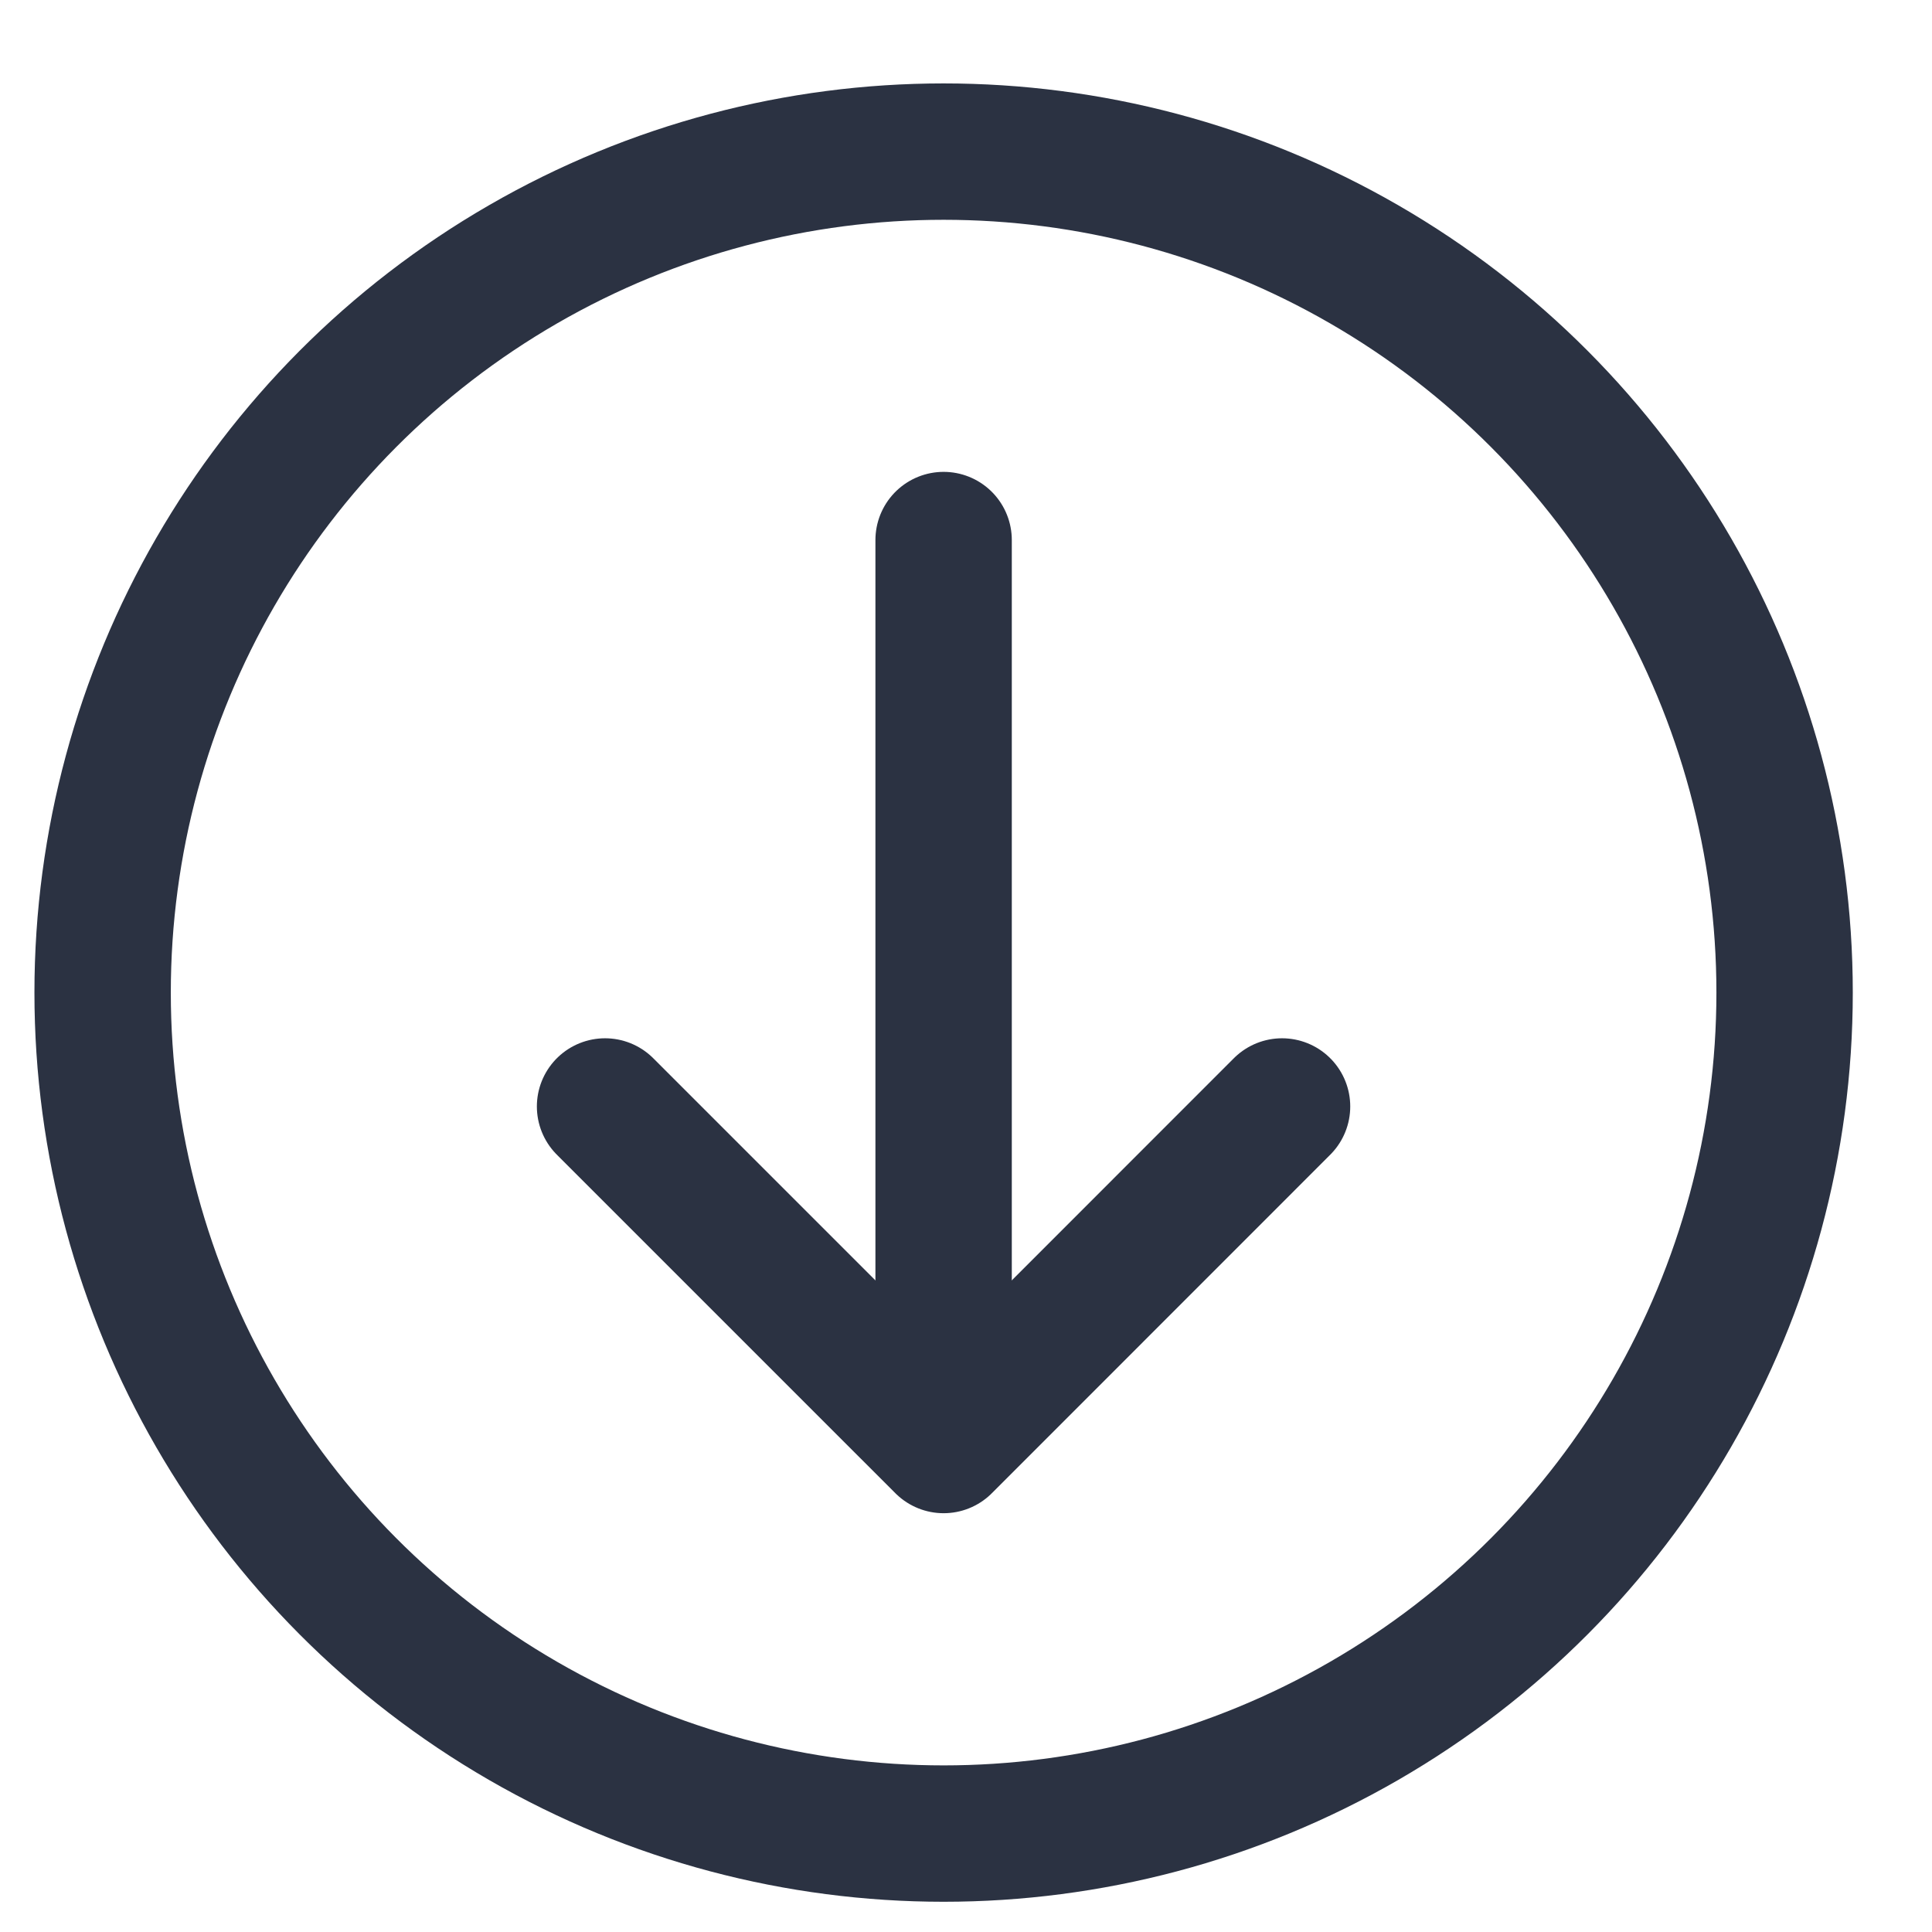 <svg width="17" height="17" viewBox="0 0 17 17" fill="none" xmlns="http://www.w3.org/2000/svg">
<g id="Group 101">
<circle id="Clock Circle" cx="8.303" cy="8.734" r="7.4" stroke="#2B3242" stroke-width="1.2"/>
<g id="Arrow">
<path id="Vector" d="M8.303 12.689L8.303 4.752" stroke="#2B3242" stroke-width="1.2" stroke-linecap="round" stroke-linejoin="round"/>
<path id="Vector_2" d="M5.324 9.736L8.303 12.715L11.281 9.736" stroke="#2B3242" stroke-width="1.2" stroke-linecap="round" stroke-linejoin="round"/>
</g>
</g>
</svg>
